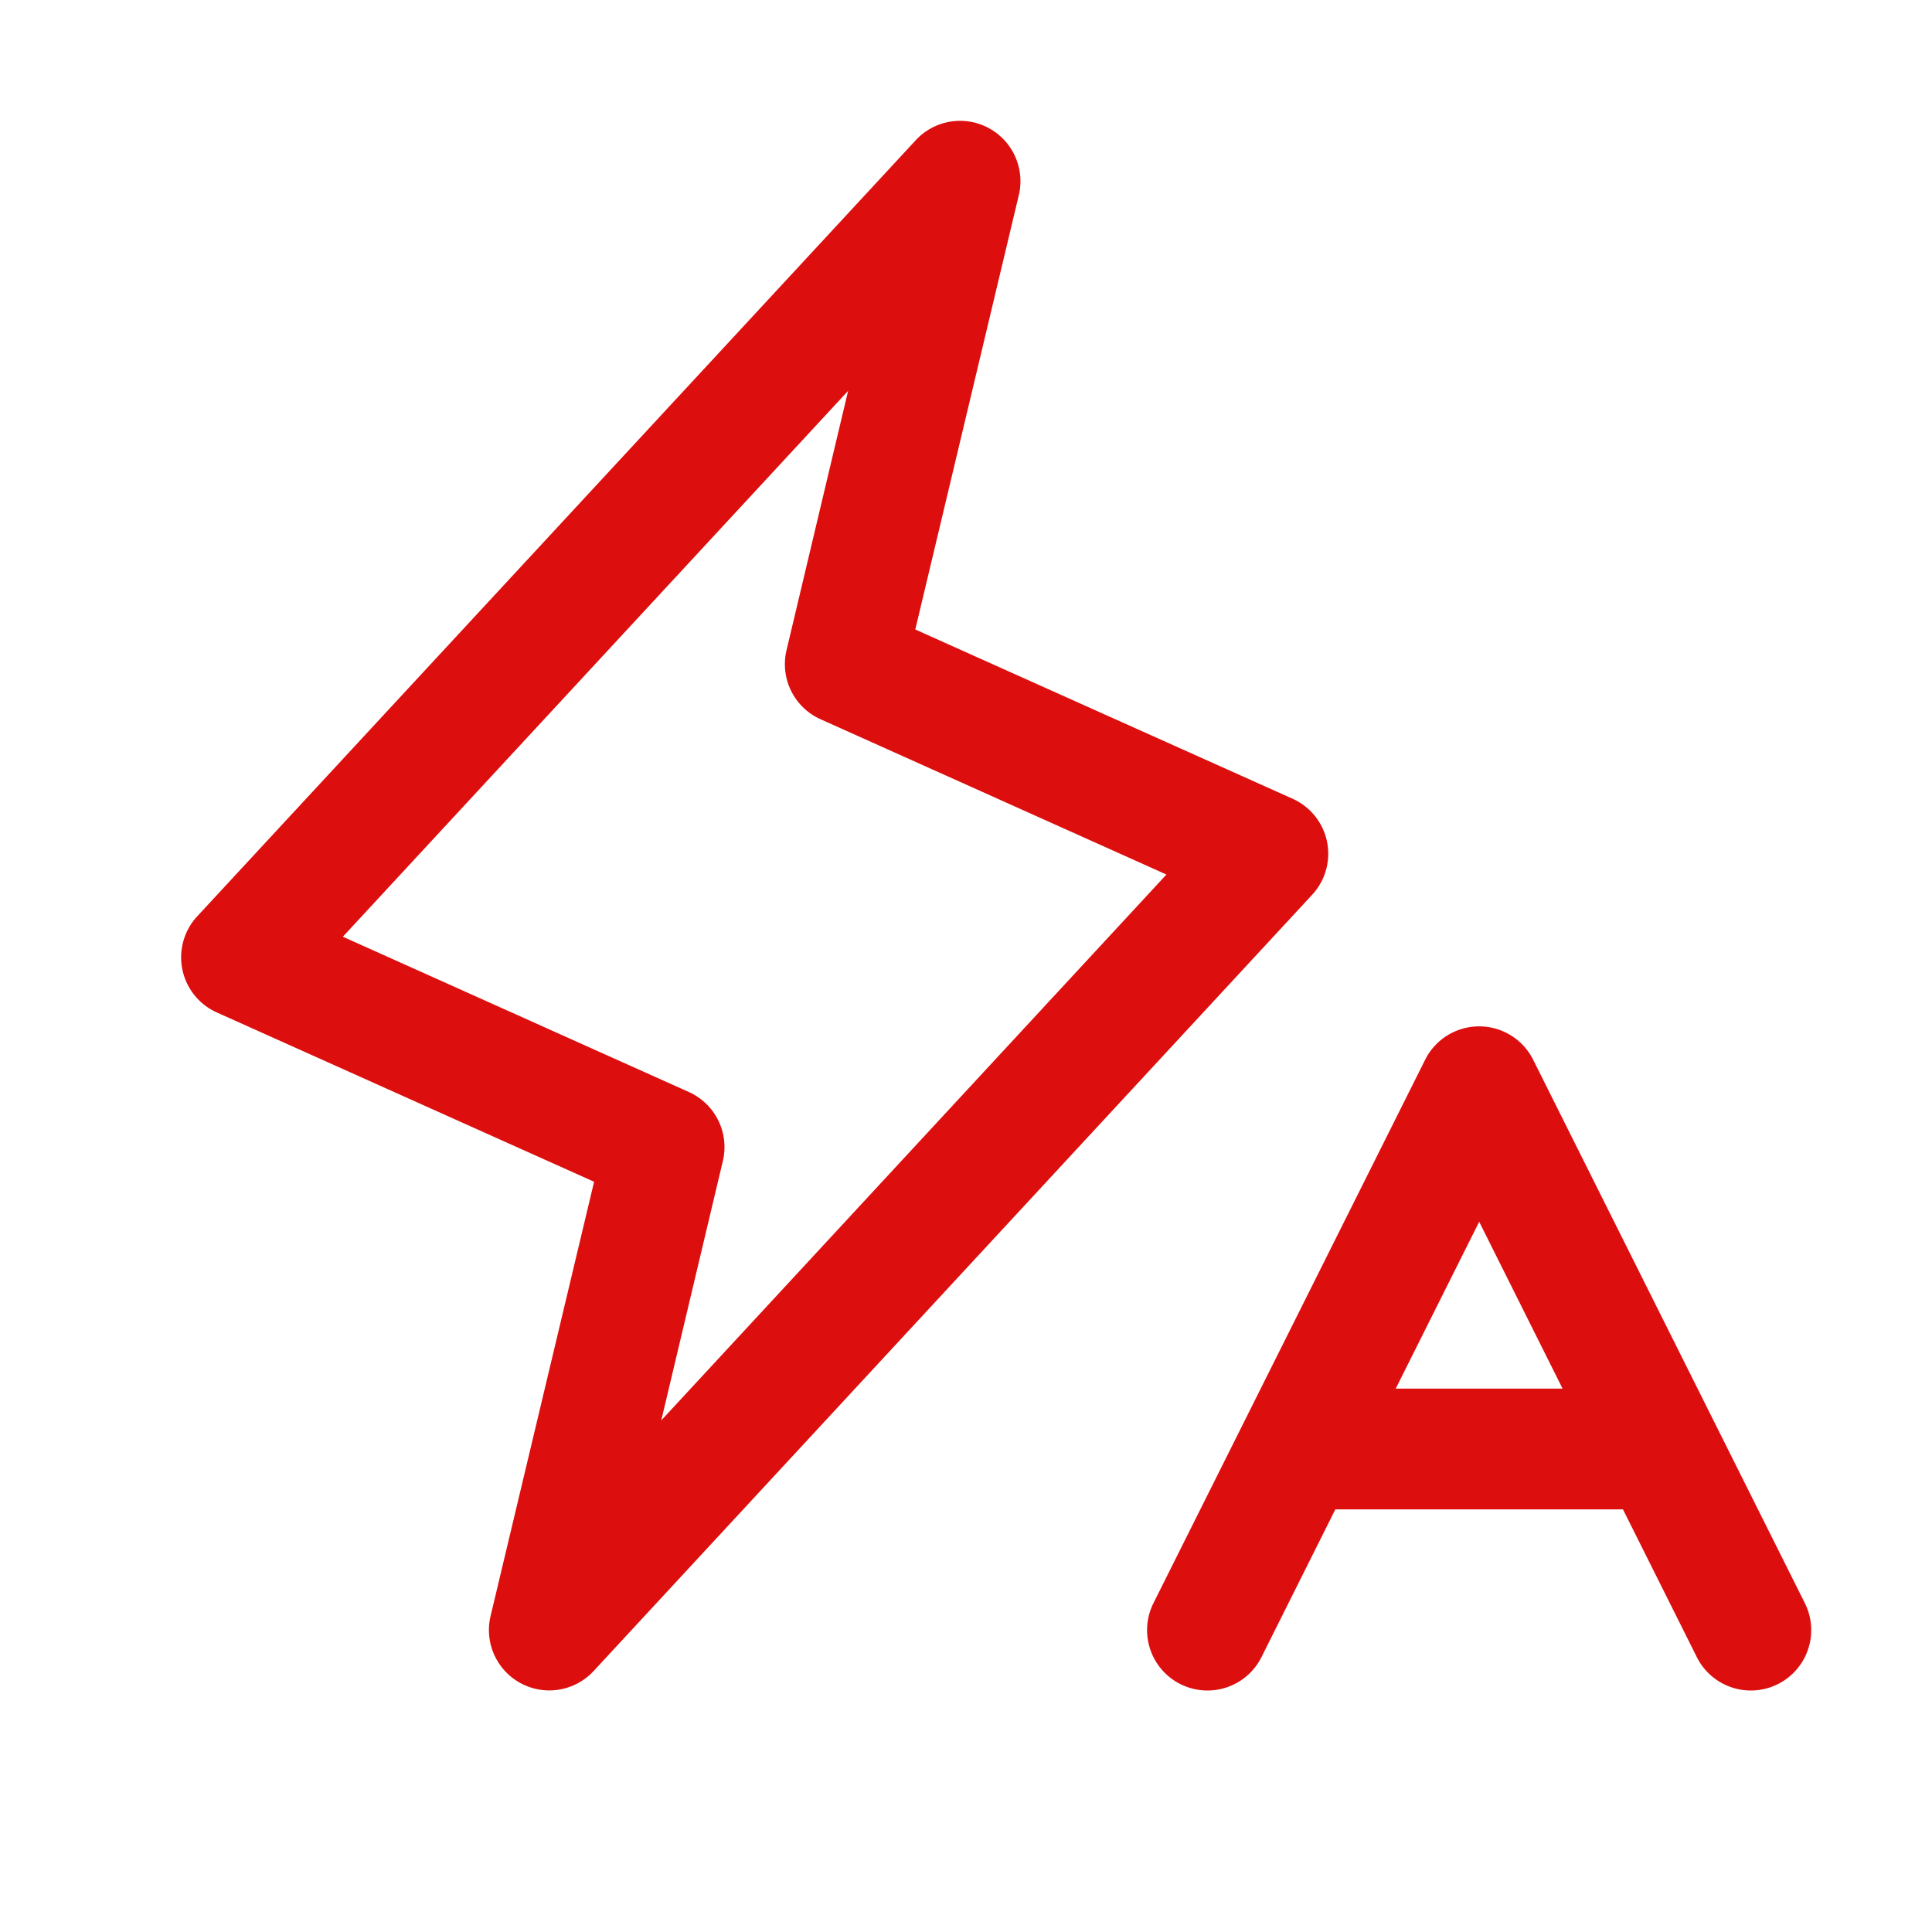 <svg xmlns="http://www.w3.org/2000/svg" viewBox="0 0 256 256" fill="#DD0E0E"><path d="M175.84,111.54a8,8,0,0,0-4.56-5.7l-50-22.43L135,25.85a8,8,0,0,0-13.65-7.28L26.13,121.42a8,8,0,0,0,2.59,12.73l50,22.44L65,214.15a8,8,0,0,0,13.65,7.28l95.2-102.85A8,8,0,0,0,175.84,111.54ZM87.62,188.21l8.16-34.36a8,8,0,0,0-4.5-9.15L45.43,124.12l66.95-72.33-8.16,34.36a8,8,0,0,0,4.5,9.15l45.84,20.58Zm151.53,24.21-36-72a8,8,0,0,0-14.31,0l-36,72a8,8,0,0,0,14.31,7.16L176.94,200h38.11l9.79,19.58A8,8,0,0,0,232,224a8,8,0,0,0,7.15-11.58ZM184.94,184,196,161.89,207.05,184Z"/></svg>